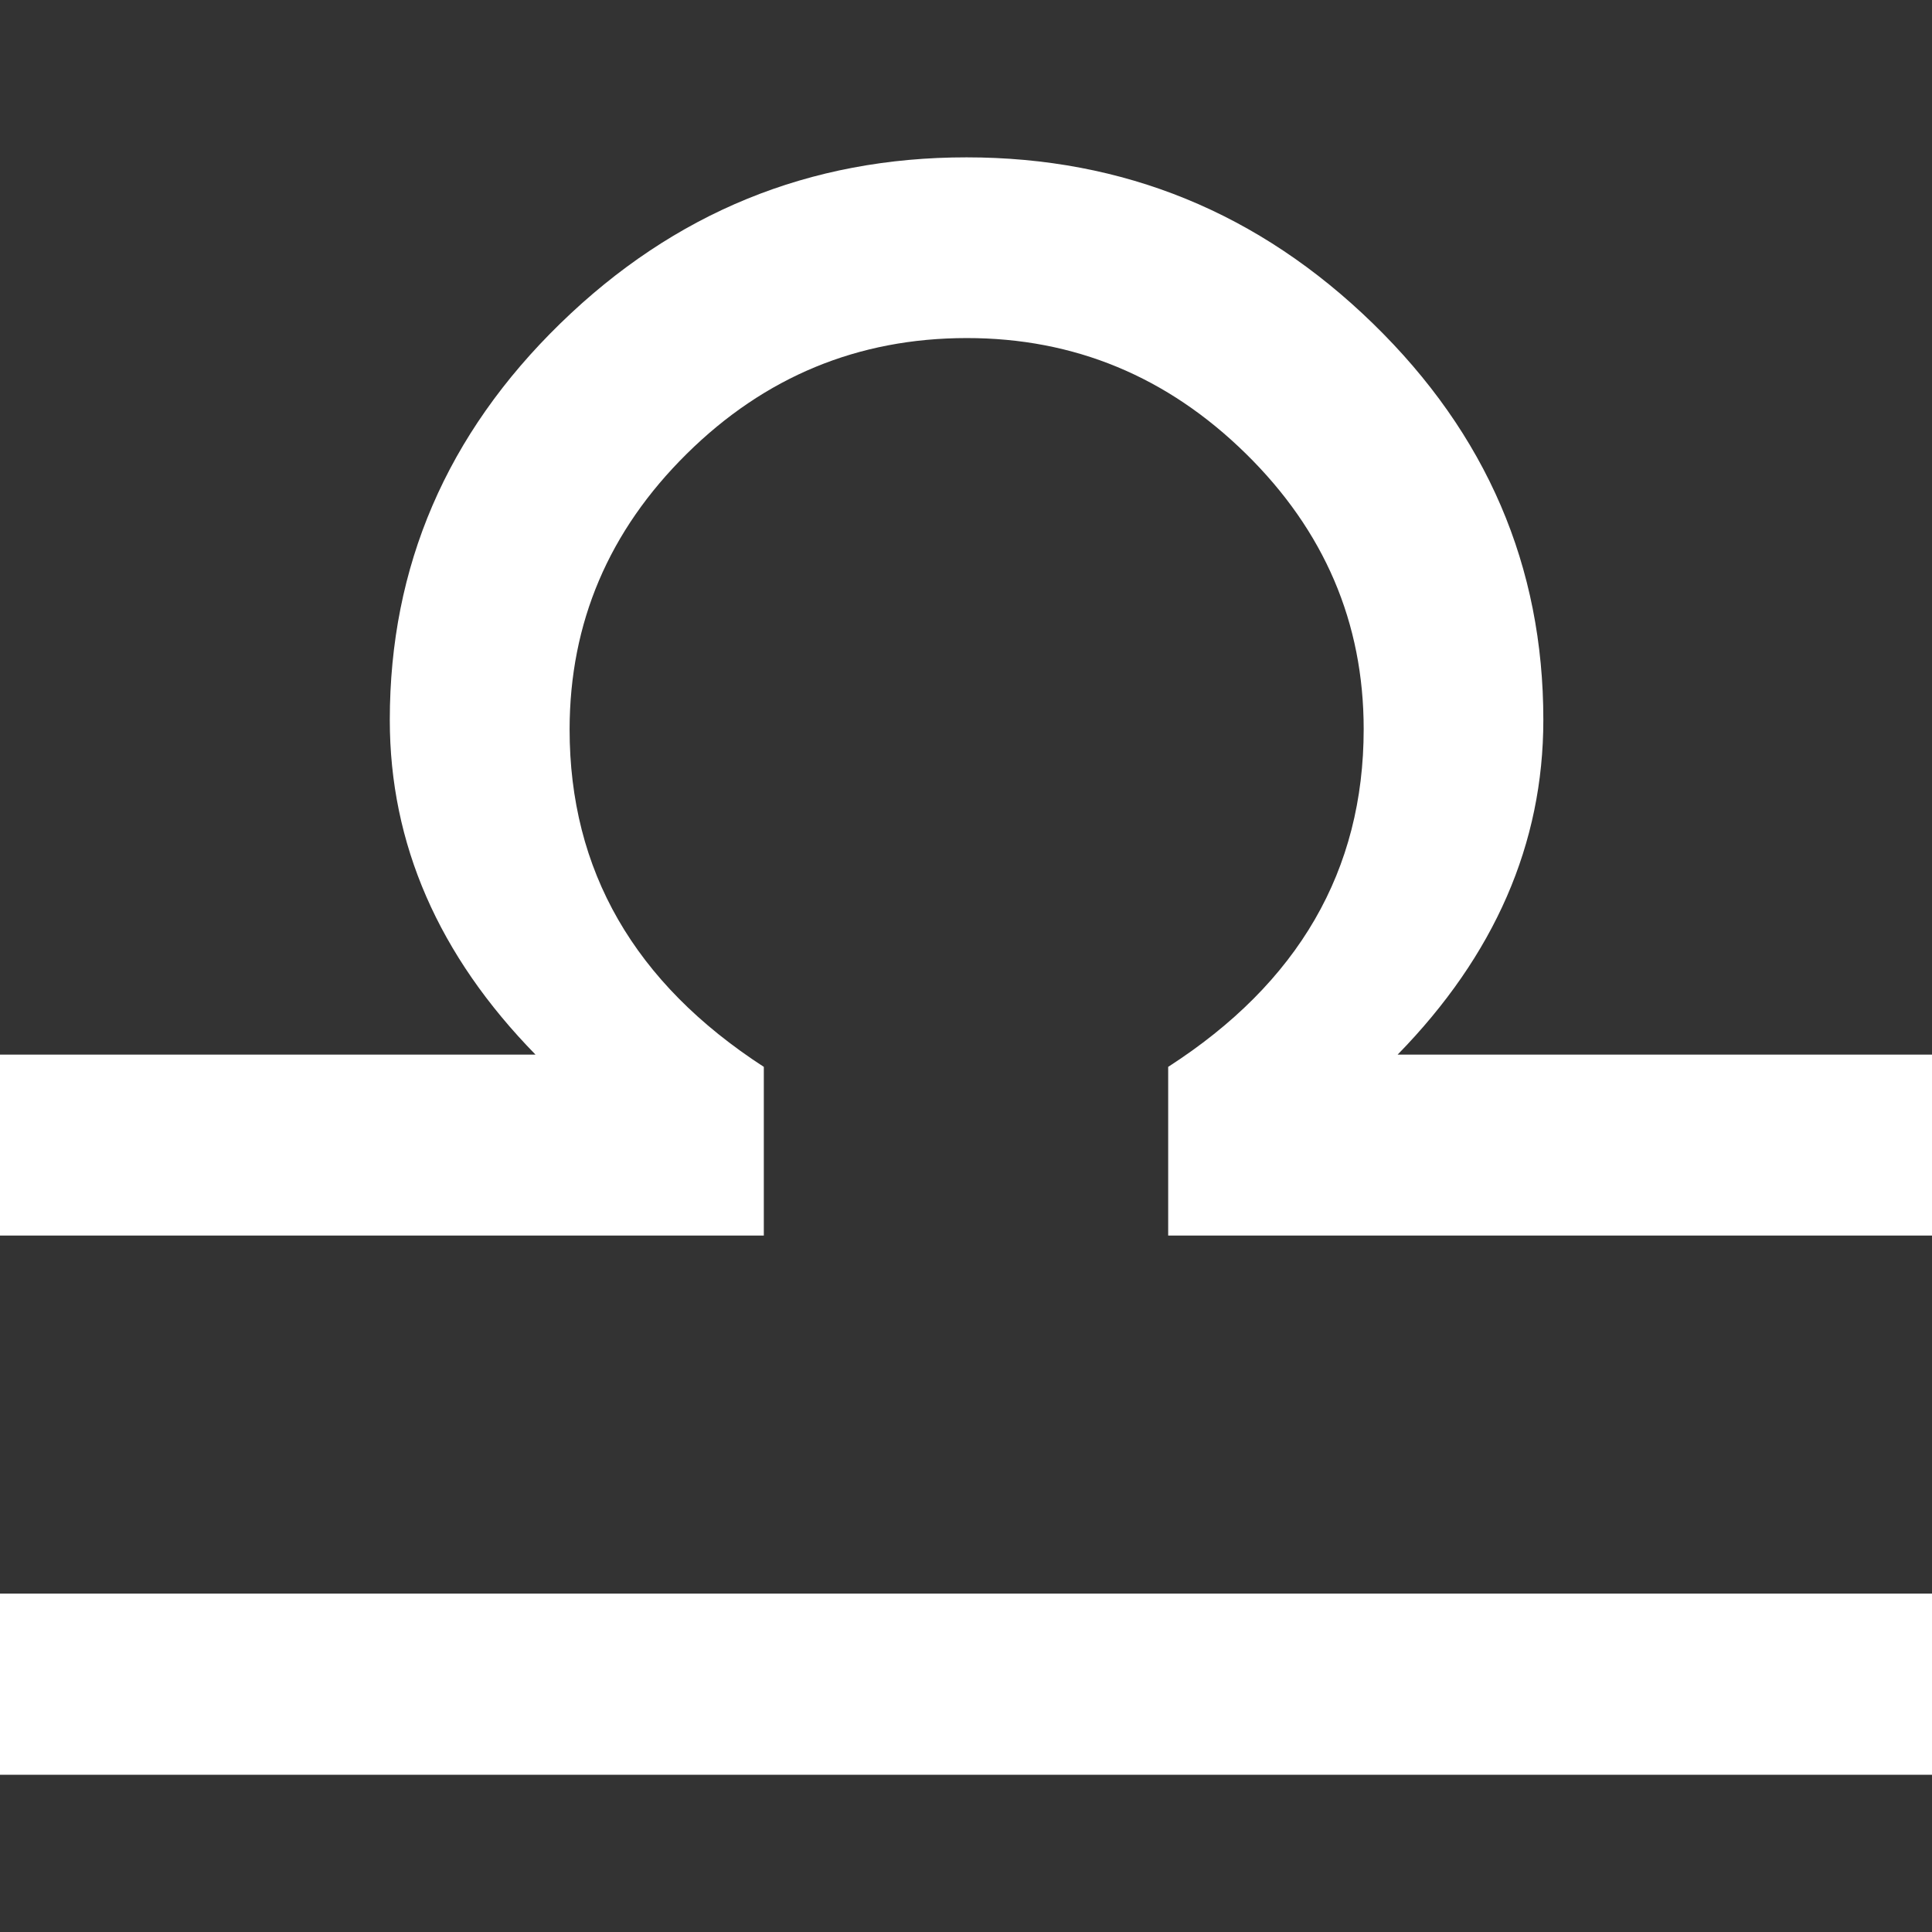 <svg id="Layer_1" fill='white' data-name="Layer 1" xmlns="http://www.w3.org/2000/svg" viewBox="0 0 512 512"><rect x="0" y="0" width="512" height="512" fill="#333333" stroke="none"/><title>omega-glyph</title><path d="M202.42,282.73v44.71H0V279.49H141.92Q103.3,240,103.3,190.79q0-61.06,45.21-105.09t107.65-44q62.43,0,107.65,44T409,190.79q0,49.18-38.62,88.7H512v47.95H309.58V282.73q51.81-33.36,51.81-89.5,0-42.34-31.22-73t-74-30.64Q213,89.62,182,120.26t-31.05,73Q150.93,249.37,202.42,282.73ZM0,470.33v-48H512v48Z"/></svg>